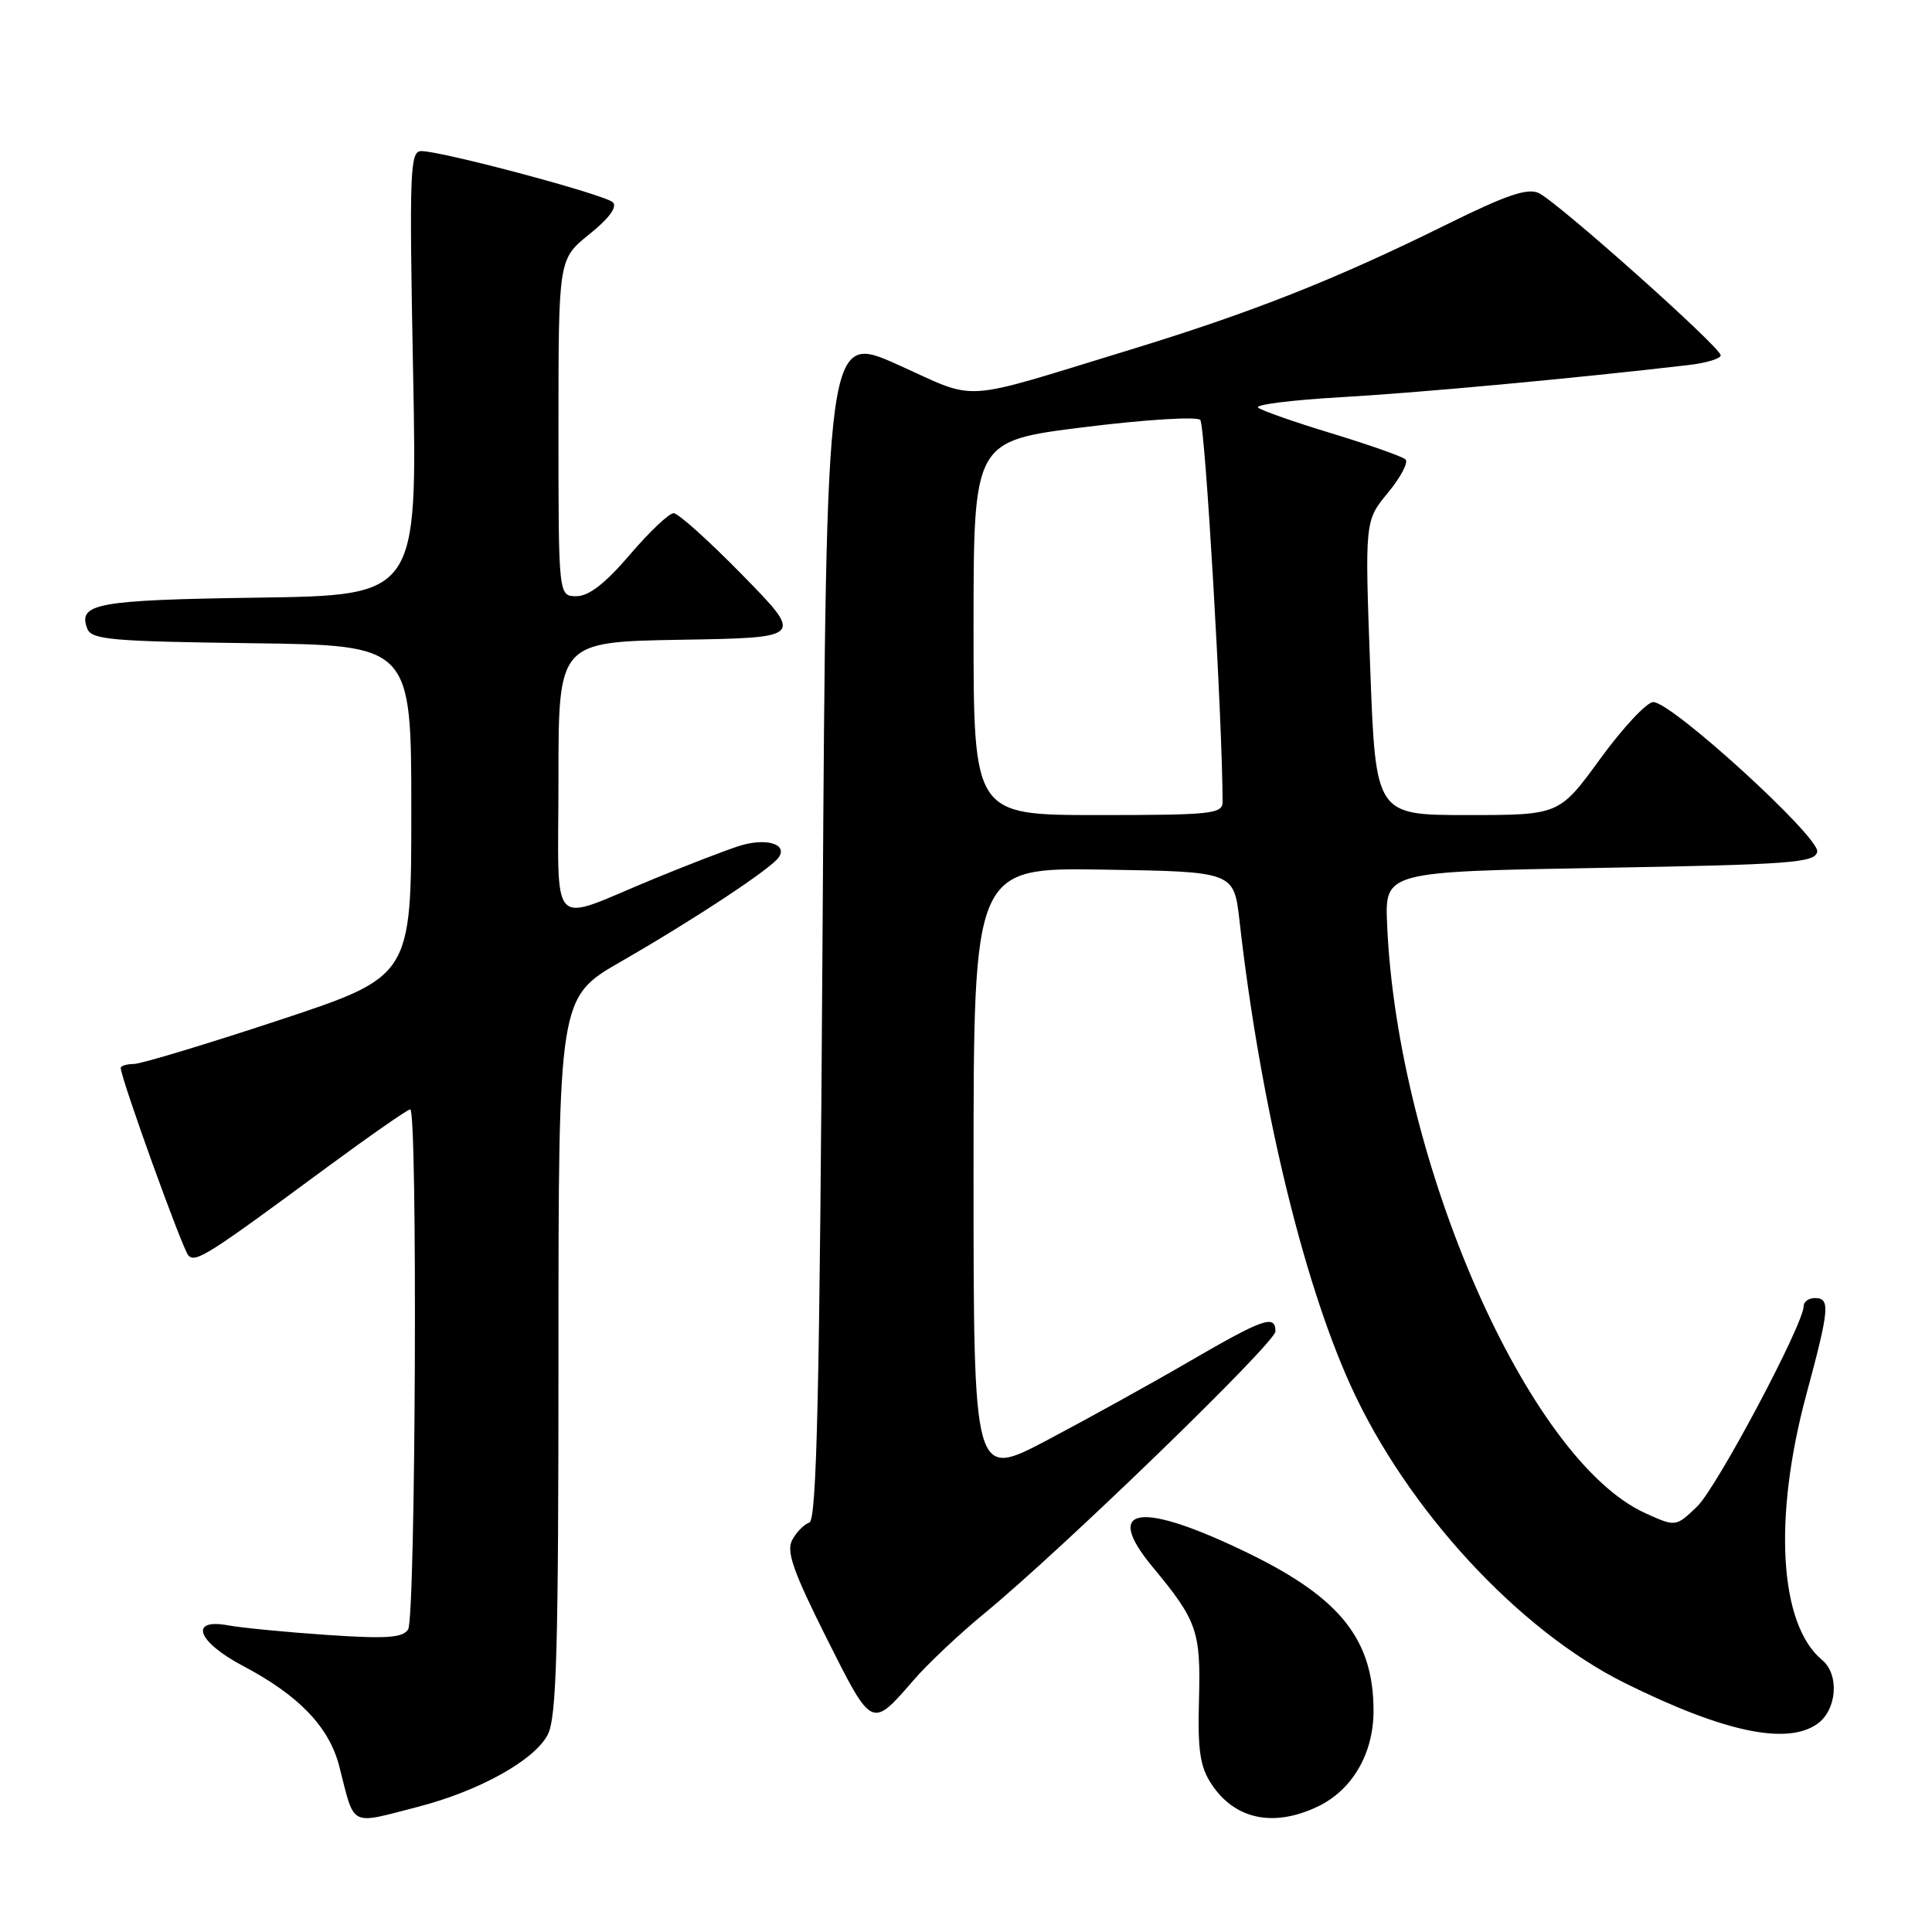 <?xml version="1.0" encoding="UTF-8" standalone="no"?>
<!DOCTYPE svg PUBLIC "-//W3C//DTD SVG 1.1//EN" "http://www.w3.org/Graphics/SVG/1.1/DTD/svg11.dtd" >
<svg xmlns="http://www.w3.org/2000/svg" xmlns:xlink="http://www.w3.org/1999/xlink" version="1.1" viewBox="0 0 256 256">
 <g >
 <path fill="currentColor"
d=" M 55.36 239.42 C 63.49 237.32 70.82 233.25 72.58 229.85 C 73.75 227.59 74.00 218.70 74.00 179.64 C 74.00 132.18 74.00 132.18 82.25 127.43 C 91.98 121.84 102.21 115.08 103.20 113.59 C 104.40 111.79 101.40 110.97 97.86 112.12 C 96.01 112.72 90.90 114.69 86.50 116.51 C 72.48 122.28 74.00 123.91 74.00 103.09 C 74.00 85.05 74.00 85.05 90.25 84.77 C 106.50 84.50 106.50 84.50 98.43 76.25 C 93.99 71.71 89.87 68.00 89.26 68.00 C 88.65 68.00 86.04 70.48 83.46 73.50 C 80.20 77.31 78.03 79.00 76.38 79.00 C 74.00 79.00 74.00 79.00 74.00 56.67 C 74.00 34.33 74.00 34.33 78.08 31.05 C 80.70 28.95 81.82 27.42 81.21 26.81 C 80.20 25.80 58.73 20.06 55.84 20.02 C 54.32 20.00 54.22 22.44 54.74 49.44 C 55.30 78.89 55.30 78.89 34.20 79.19 C 12.77 79.50 10.28 79.96 11.57 83.31 C 12.12 84.76 14.79 84.99 33.35 85.23 C 54.50 85.50 54.50 85.50 54.50 107.44 C 54.50 129.38 54.50 129.38 37.00 135.17 C 27.38 138.35 18.71 140.97 17.75 140.98 C 16.79 140.99 16.00 141.23 16.00 141.51 C 16.00 142.86 24.21 165.61 24.97 166.37 C 25.94 167.34 27.58 166.30 43.11 154.83 C 48.95 150.53 54.01 147.00 54.36 147.00 C 55.35 147.00 55.08 214.32 54.08 215.90 C 53.37 217.02 51.24 217.17 43.35 216.64 C 37.93 216.27 32.04 215.70 30.25 215.37 C 24.98 214.40 26.12 217.54 32.21 220.75 C 39.62 224.66 43.62 228.83 44.96 234.06 C 47.05 242.22 46.19 241.78 55.36 239.42 Z  M 174.58 239.39 C 179.17 237.22 182.00 232.37 182.00 226.70 C 182.00 217.30 177.64 211.79 165.58 205.89 C 151.08 198.81 145.99 199.52 152.76 207.67 C 158.65 214.77 159.12 216.15 158.87 225.29 C 158.69 231.90 159.01 234.09 160.50 236.36 C 163.59 241.08 168.71 242.18 174.58 239.39 Z  M 240.78 228.44 C 243.41 226.60 243.77 221.88 241.43 219.95 C 235.76 215.24 234.93 201.16 239.36 184.74 C 242.41 173.44 242.54 172.00 240.50 172.00 C 239.68 172.00 239.00 172.47 239.00 173.05 C 239.00 175.45 227.47 197.14 224.87 199.63 C 222.05 202.33 222.05 202.33 218.03 200.51 C 202.51 193.52 185.15 153.94 183.80 122.50 C 183.50 115.50 183.50 115.50 211.99 115.00 C 237.32 114.56 240.51 114.32 240.79 112.86 C 241.16 110.95 221.48 92.98 219.06 93.03 C 218.20 93.04 215.05 96.42 212.05 100.53 C 206.61 108.00 206.61 108.00 194.45 108.00 C 182.28 108.00 182.28 108.00 181.56 88.51 C 180.84 69.01 180.84 69.01 183.91 65.29 C 185.60 63.25 186.64 61.26 186.24 60.88 C 185.83 60.49 181.45 58.95 176.50 57.44 C 171.55 55.94 167.14 54.39 166.70 54.01 C 166.26 53.62 171.21 53.00 177.70 52.63 C 187.79 52.06 208.59 50.14 223.75 48.37 C 226.09 48.10 228.00 47.52 228.00 47.08 C 228.00 46.02 206.39 26.76 203.89 25.58 C 202.40 24.88 199.56 25.85 191.72 29.73 C 176.98 37.02 166.02 41.36 149.79 46.33 C 126.69 53.39 129.81 53.19 119.00 48.34 C 109.50 44.07 109.50 44.07 109.00 122.70 C 108.61 184.74 108.23 201.42 107.24 201.75 C 106.54 201.99 105.52 203.02 104.97 204.06 C 104.16 205.56 105.10 208.22 109.50 217.01 C 115.61 229.17 115.44 229.09 121.10 222.58 C 122.97 220.42 127.20 216.44 130.50 213.73 C 140.71 205.34 169.00 177.93 169.00 176.42 C 169.00 174.14 167.43 174.69 157.69 180.34 C 152.64 183.28 144.11 188.00 138.75 190.83 C 129.00 195.97 129.00 195.97 129.00 155.46 C 129.00 114.95 129.00 114.95 146.25 115.23 C 163.50 115.50 163.50 115.50 164.24 122.00 C 166.95 145.97 172.57 169.49 178.96 183.58 C 186.40 199.97 201.21 216.03 215.36 223.04 C 228.39 229.50 236.74 231.27 240.78 228.44 Z  M 129.00 83.21 C 129.00 58.43 129.00 58.43 143.59 56.61 C 151.68 55.60 158.57 55.17 159.04 55.64 C 159.69 56.29 161.98 95.48 162.00 106.25 C 162.00 107.85 160.55 108.00 145.50 108.00 C 129.00 108.00 129.00 108.00 129.00 83.21 Z "/>
</g>
</svg>